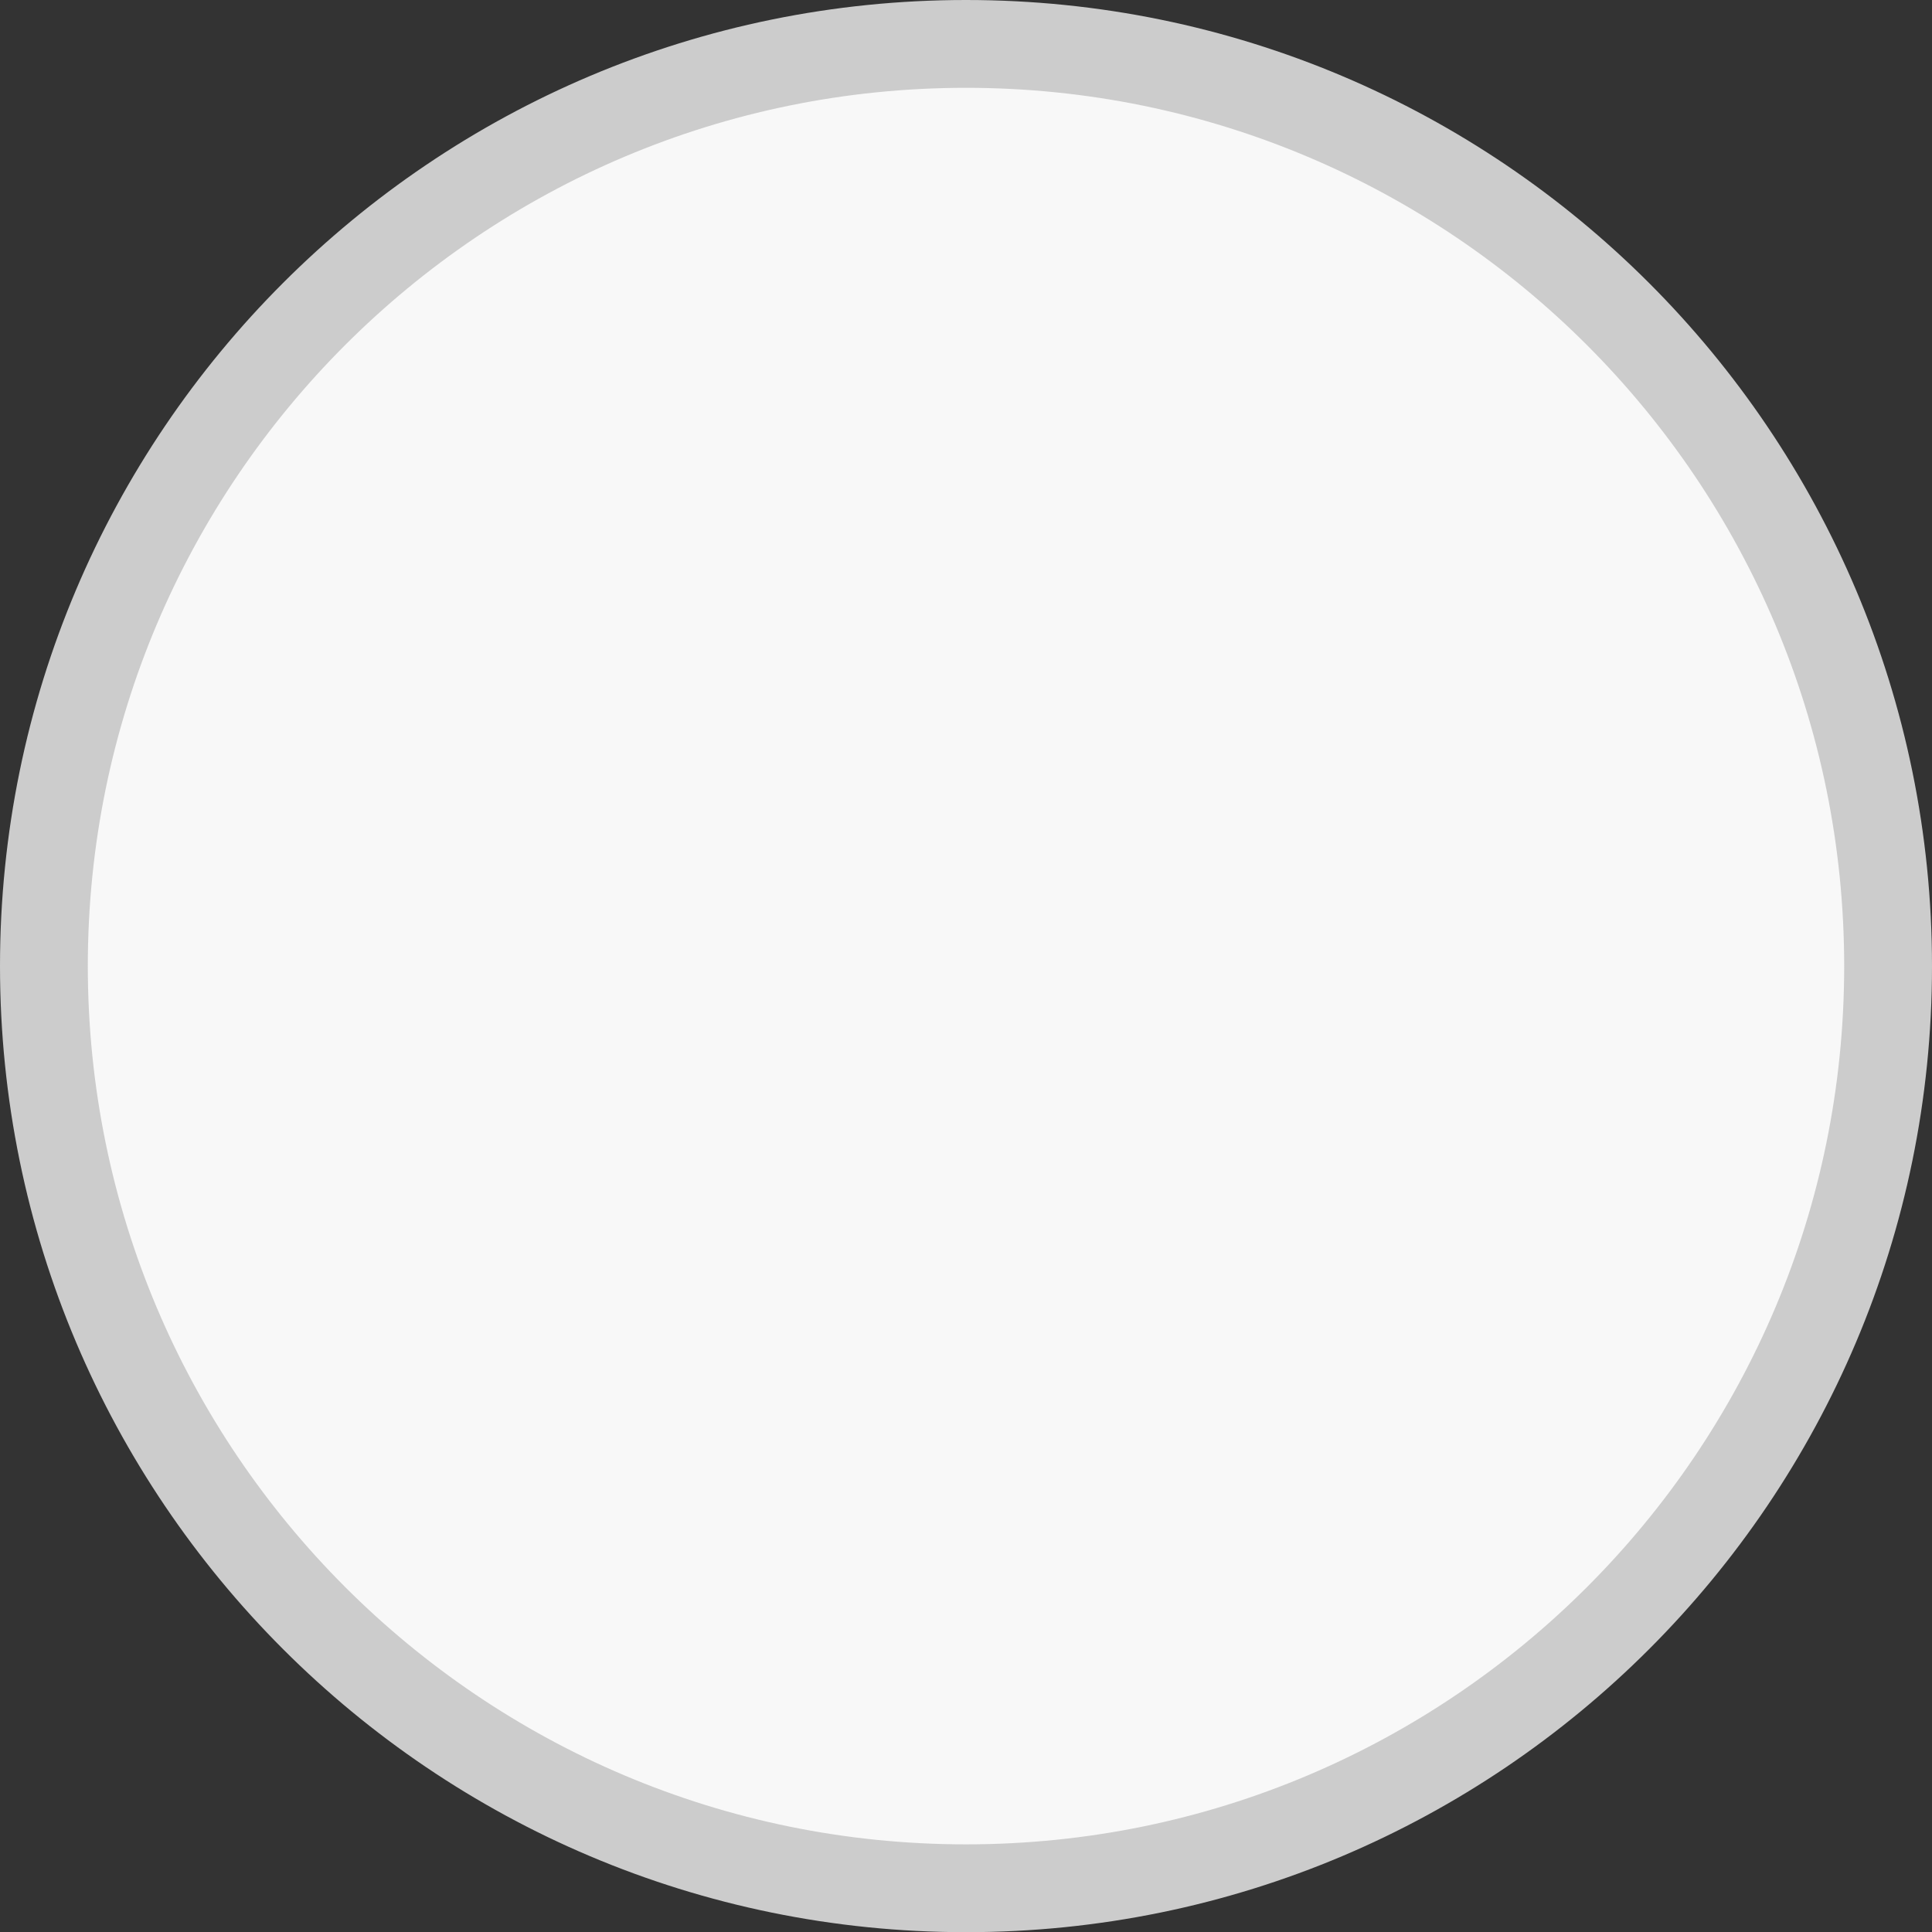 <?xml version="1.0" encoding="UTF-8"?>
<svg width="22px" height="22px" viewBox="0 0 22 22" version="1.1" xmlns="http://www.w3.org/2000/svg" xmlns:xlink="http://www.w3.org/1999/xlink">
    <rect x="0" y="0" width="22" height="22" fill="#333333" stroke="none"/>
    <!-- Generator: Sketch 52.1 (67048) - http://www.bohemiancoding.com/sketch -->
    <title>jubao_danxuan_nor</title>
    <desc>Created with Sketch.</desc>
    <g id="Page-1" stroke="none" stroke-width="1" fill="none" fill-rule="evenodd">
        <g id="举报投诉" transform="translate(-25, -125)" fill="#F8F8F8" fill-rule="nonzero" stroke="#CCCCCC">
            <g id="Group-3" transform="translate(25, 125)">
                <path d="M11,0.5 C5.203,0.5 0.5,5.203 0.5,11 C0.5,16.797 5.203,21.502 11,21.502 C16.798,21.502 21.5,16.801 21.5,11.002 C21.5,5.202 16.799,0.5 11,0.5 Z" id="Combined-Shape-Copy-5"></path>
            </g>
        </g>
    </g>
</svg>